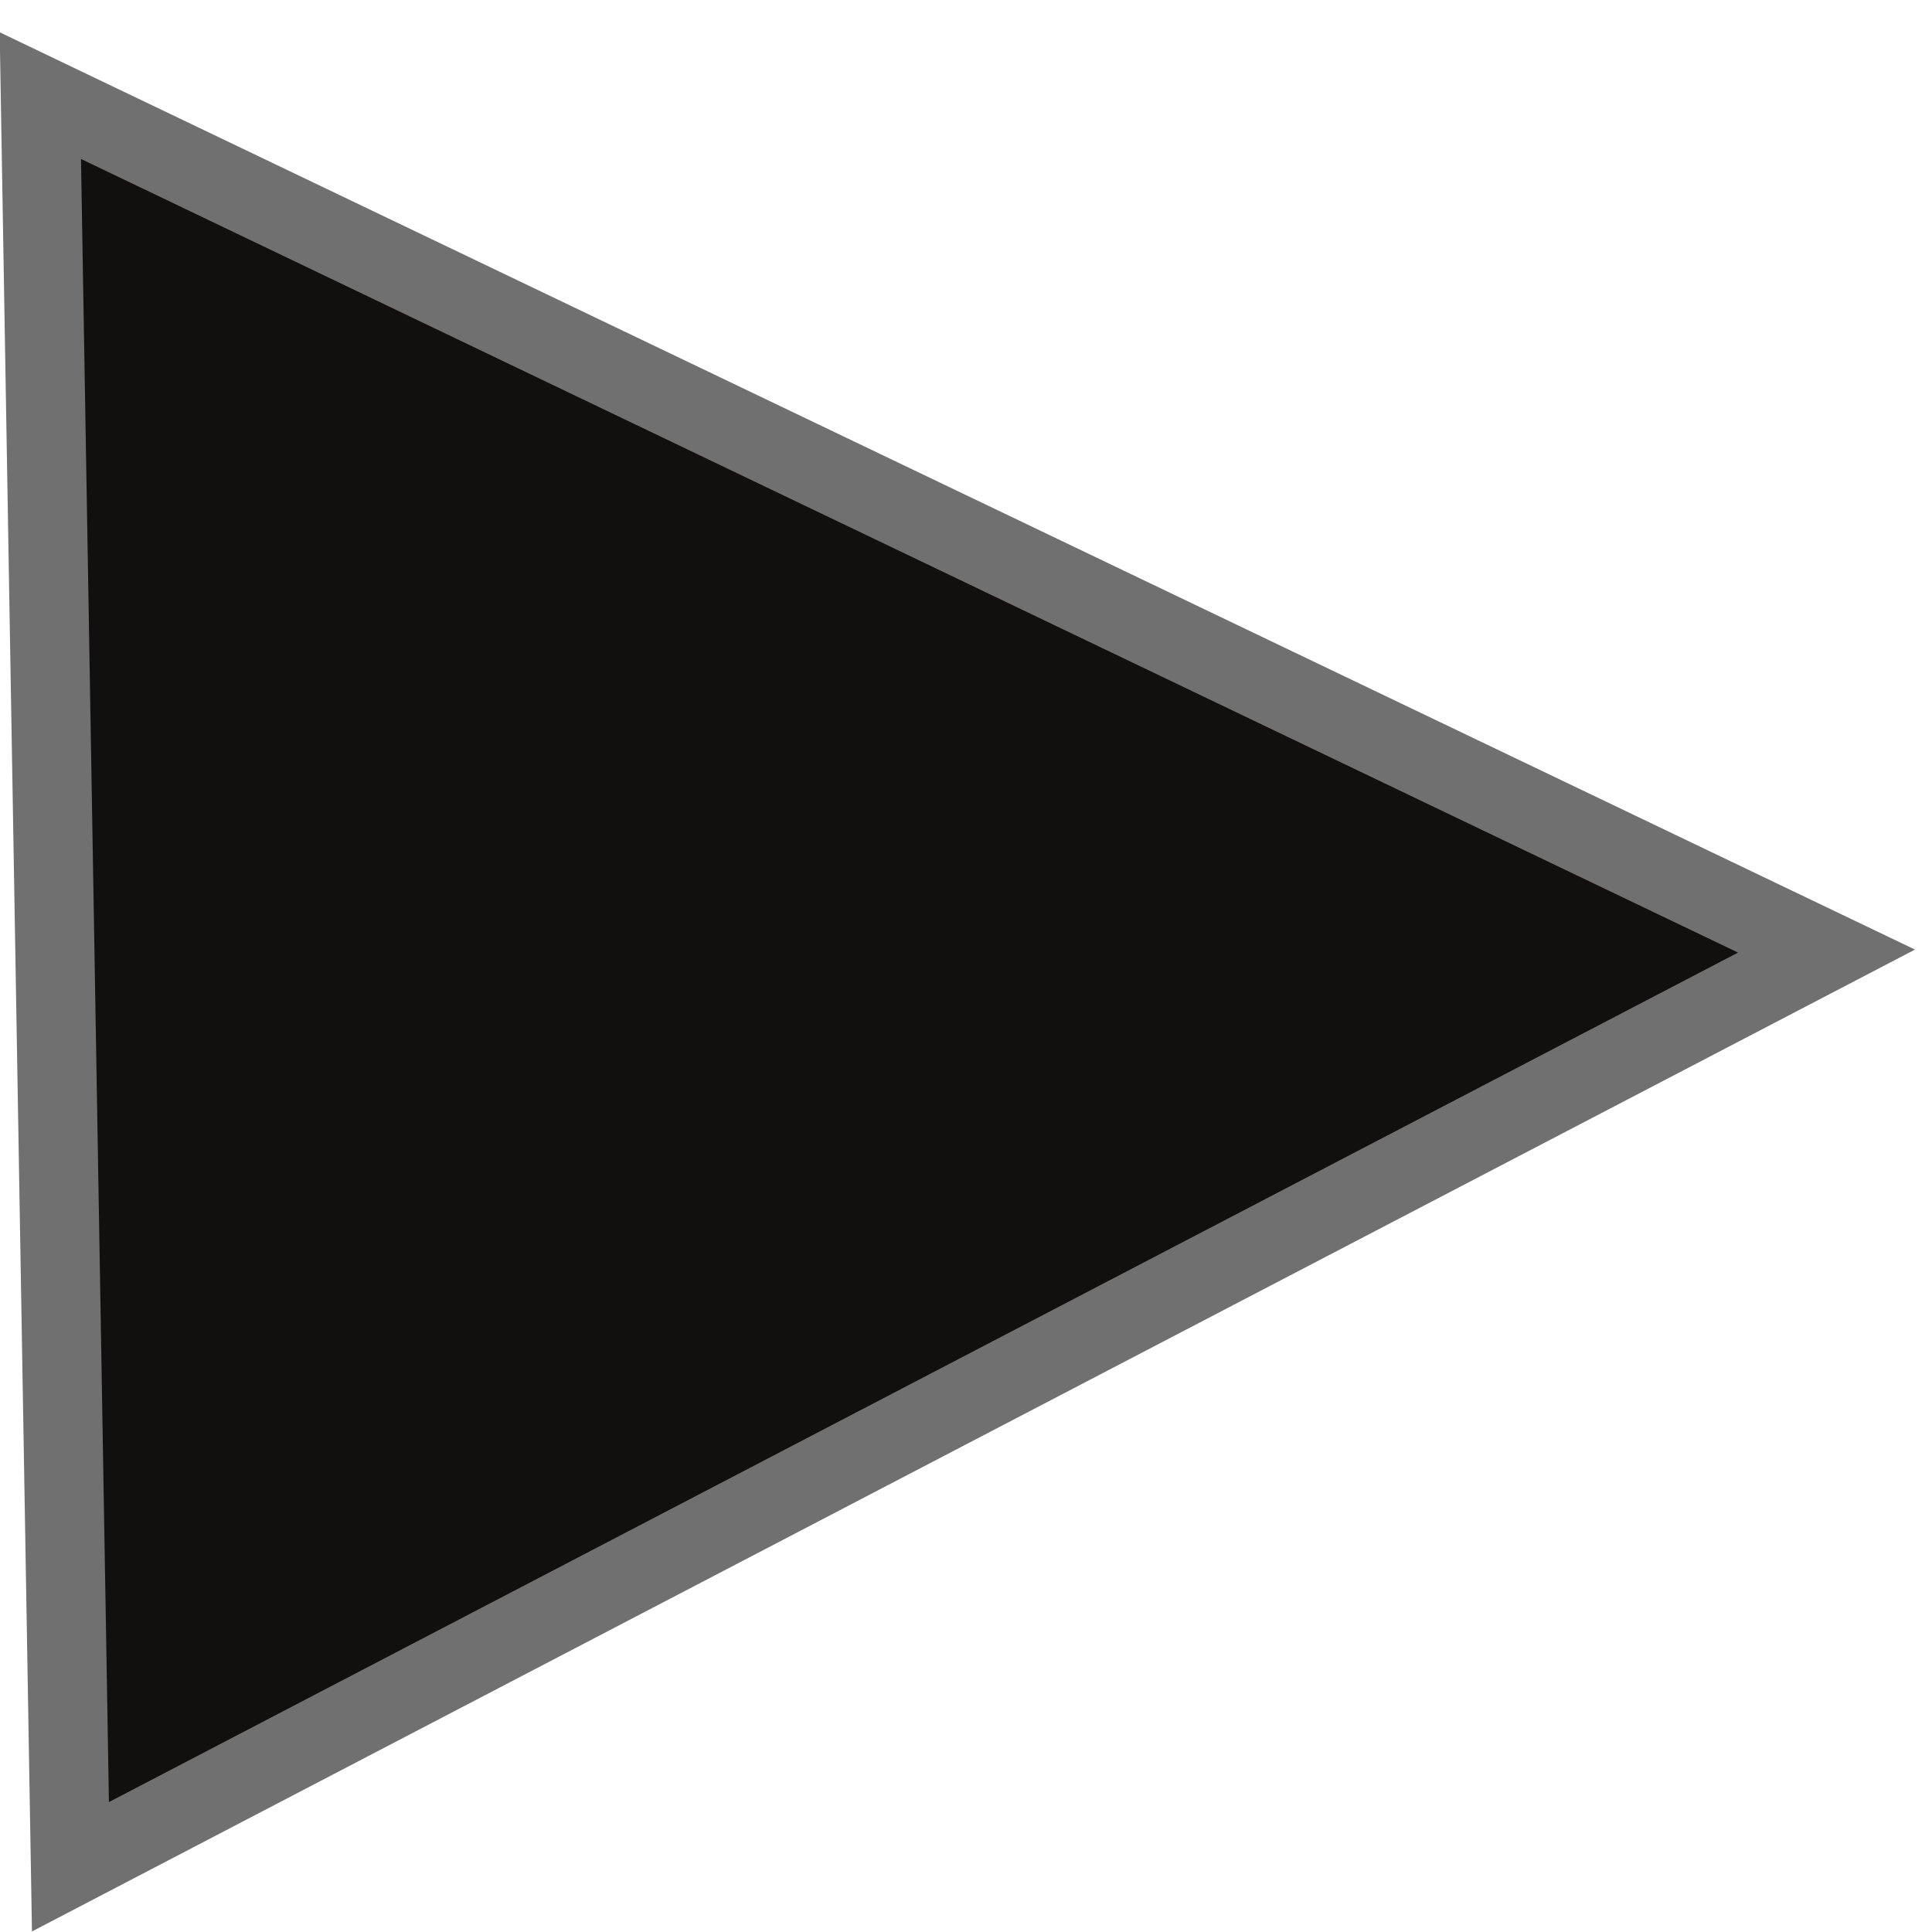 <svg xmlns="http://www.w3.org/2000/svg" width="24.415" height="24.415" viewBox="0 0 24.415 24.415"><g transform="matrix(0.017, 1, -1, 0.017, 23.996, 0)" fill="#12100e"><path d="M 23.191 23.5 L 0.809 23.5 L 12 1.118 L 23.191 23.5 Z" stroke="none"/><path d="M 12 2.236 L 1.618 23 L 22.382 23 L 12 2.236 M 12 0 L 24 24 L 0 24 L 12 0 Z" stroke="none" fill="#707070"/></g></svg>
